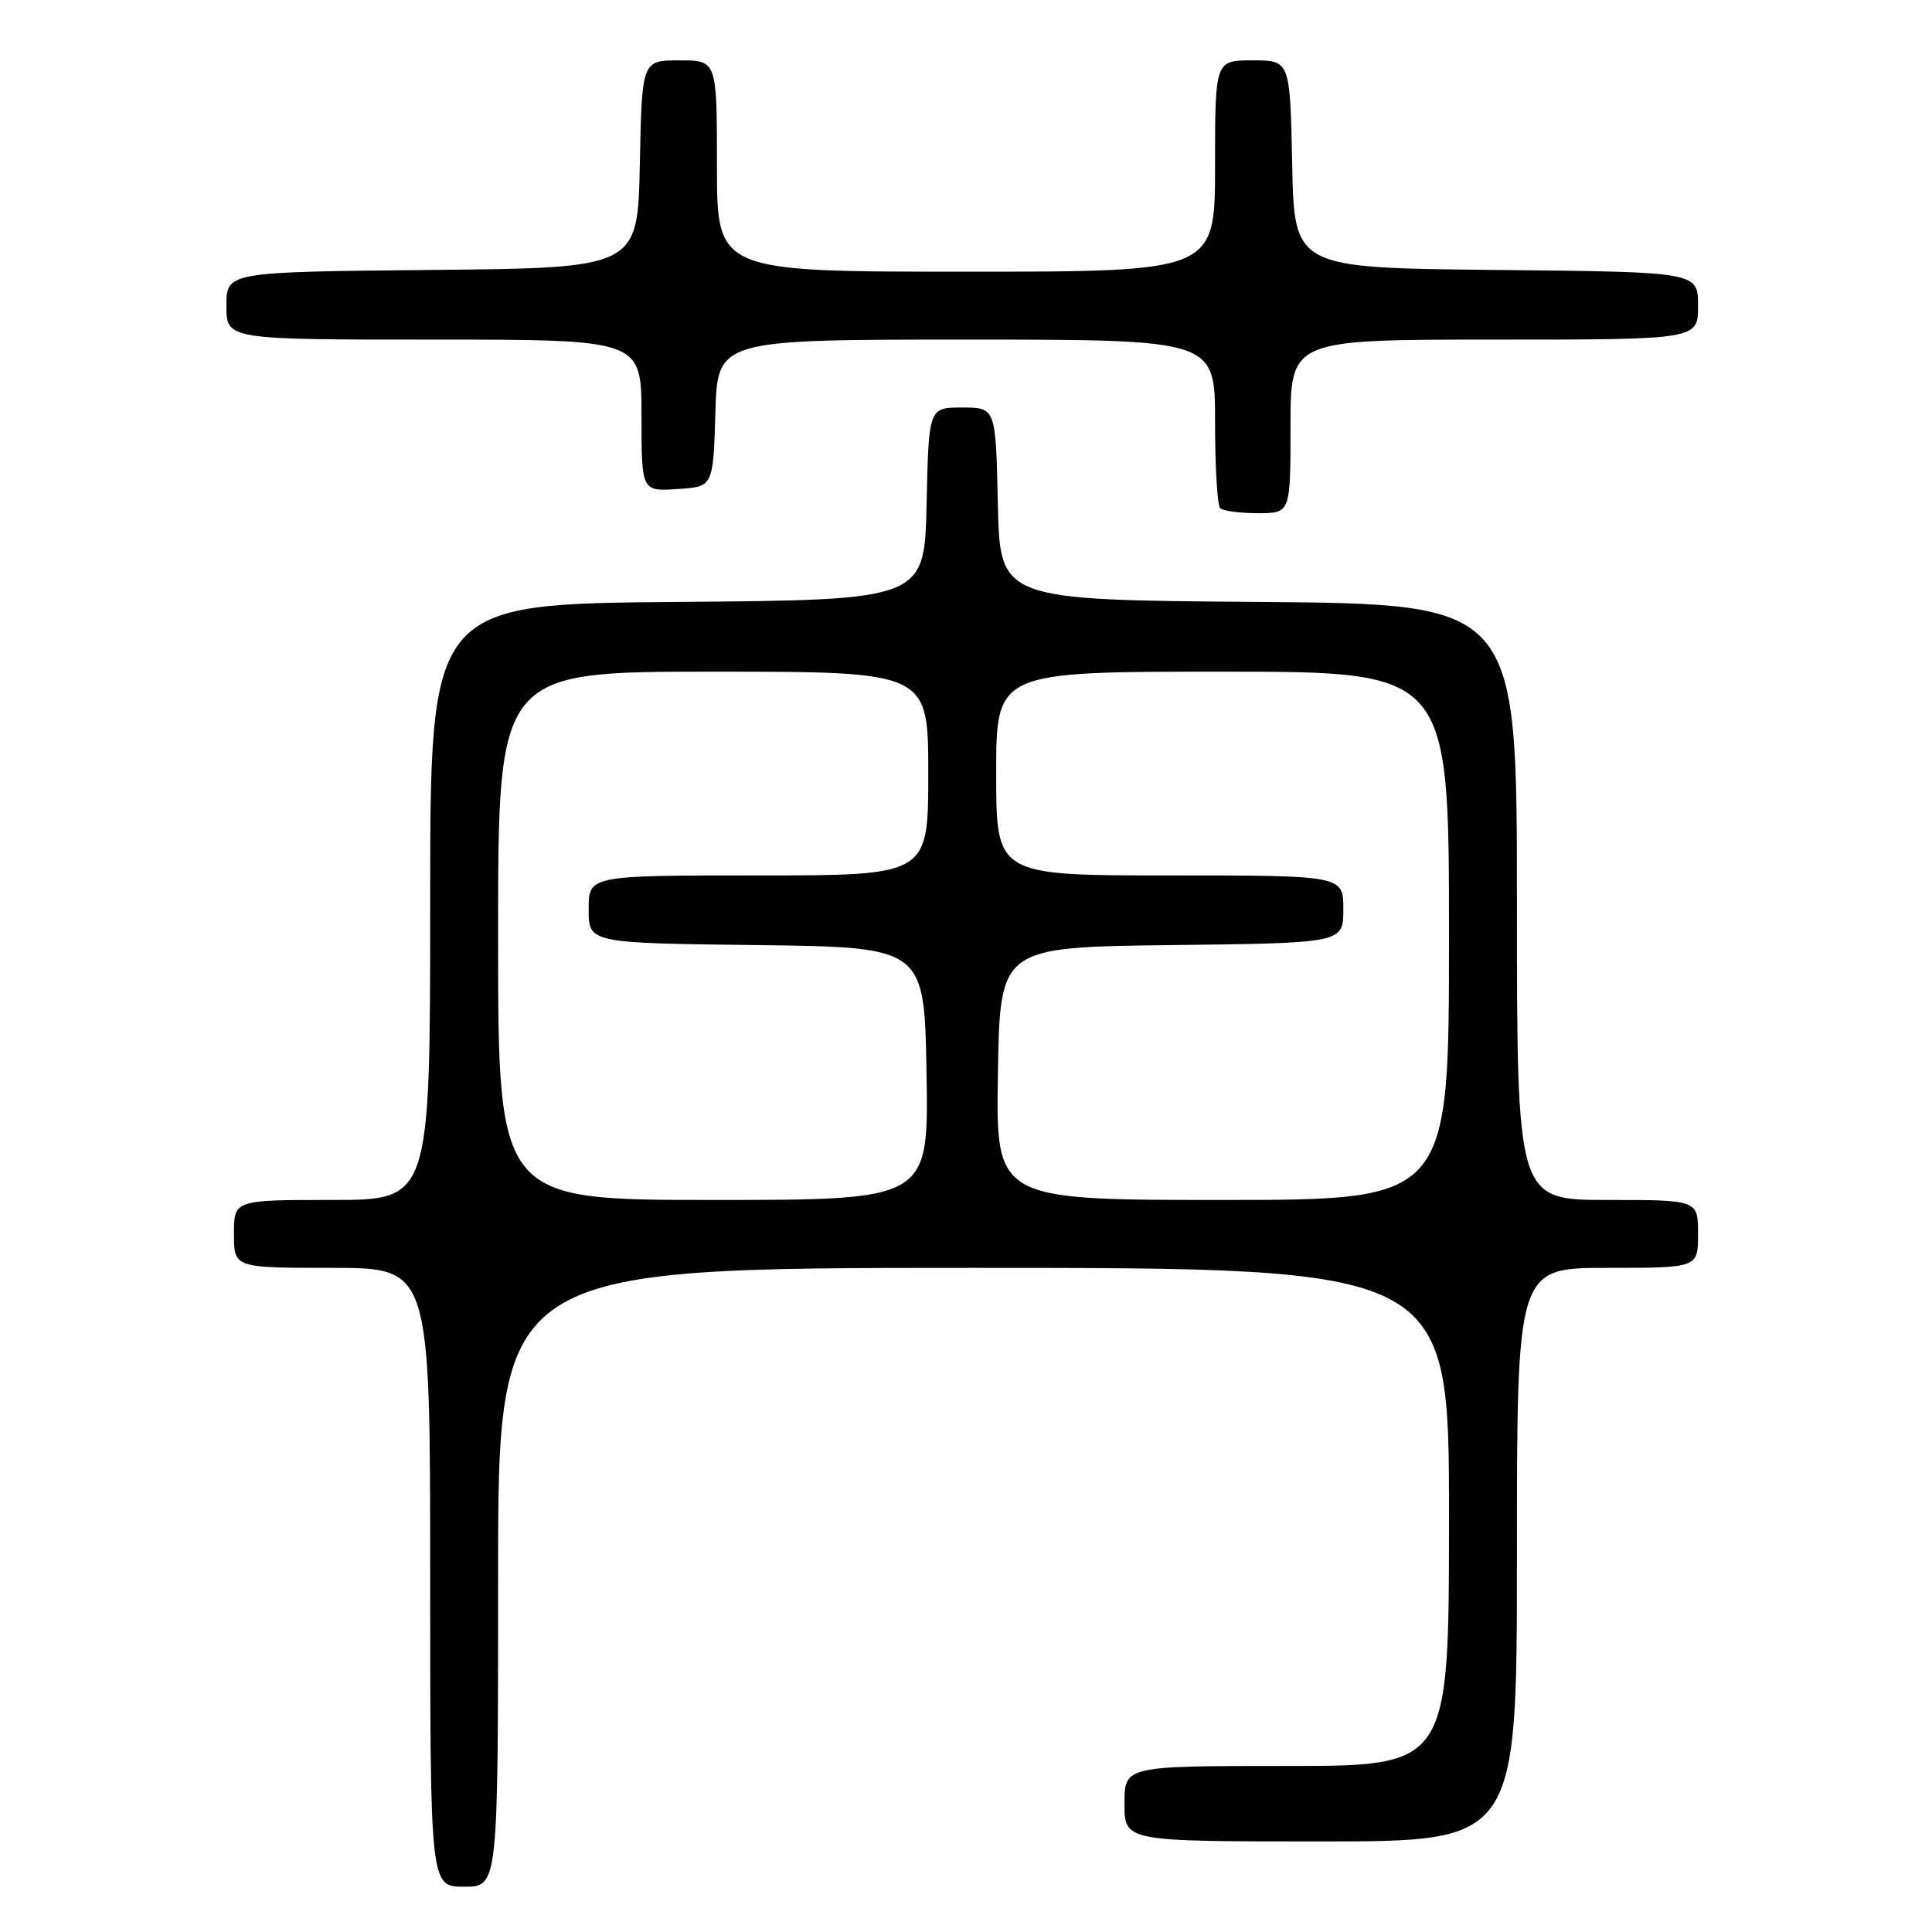 <?xml version="1.0" encoding="UTF-8" standalone="no"?>
<!DOCTYPE svg PUBLIC "-//W3C//DTD SVG 1.1//EN" "http://www.w3.org/Graphics/SVG/1.1/DTD/svg11.dtd" >
<svg xmlns="http://www.w3.org/2000/svg" xmlns:xlink="http://www.w3.org/1999/xlink" version="1.1" viewBox="0 0 256 256">
 <g >
 <path fill="currentColor"
d=" M 66.00 209.00 C 66.00 168.00 66.00 168.00 129.00 168.00 C 192.00 168.00 192.00 168.00 192.00 201.00 C 192.00 234.00 192.00 234.00 170.50 234.00 C 149.00 234.00 149.00 234.00 149.00 239.00 C 149.00 244.00 149.00 244.00 175.00 244.00 C 201.00 244.00 201.00 244.00 201.00 206.00 C 201.00 168.00 201.00 168.00 213.00 168.00 C 225.00 168.00 225.00 168.00 225.00 163.50 C 225.00 159.00 225.00 159.00 213.00 159.00 C 201.00 159.00 201.00 159.00 201.00 119.51 C 201.00 80.03 201.00 80.03 166.75 79.76 C 132.50 79.50 132.50 79.50 132.22 66.75 C 131.94 54.00 131.94 54.00 127.50 54.00 C 123.06 54.00 123.06 54.00 122.78 66.75 C 122.50 79.50 122.50 79.50 89.75 79.76 C 57.00 80.03 57.00 80.03 57.00 119.51 C 57.00 159.00 57.00 159.00 44.00 159.00 C 31.00 159.00 31.00 159.00 31.00 163.50 C 31.00 168.00 31.00 168.00 44.00 168.00 C 57.00 168.00 57.00 168.00 57.00 209.00 C 57.00 250.00 57.00 250.00 61.50 250.00 C 66.00 250.00 66.00 250.00 66.00 209.00 Z  M 171.00 56.50 C 171.00 45.00 171.00 45.00 198.00 45.00 C 225.00 45.00 225.00 45.00 225.00 40.52 C 225.00 36.03 225.00 36.03 198.25 35.77 C 171.50 35.50 171.50 35.50 171.22 21.75 C 170.94 8.00 170.94 8.00 165.97 8.00 C 161.00 8.00 161.00 8.00 161.00 22.00 C 161.00 36.00 161.00 36.00 128.00 36.00 C 95.00 36.00 95.00 36.00 95.00 22.00 C 95.00 8.00 95.00 8.00 90.03 8.00 C 85.06 8.00 85.06 8.00 84.78 21.75 C 84.50 35.50 84.50 35.50 57.25 35.77 C 30.00 36.03 30.00 36.03 30.00 40.52 C 30.00 45.00 30.00 45.00 57.50 45.00 C 85.00 45.00 85.00 45.00 85.00 55.05 C 85.00 65.11 85.00 65.11 89.75 64.80 C 94.50 64.50 94.50 64.50 94.79 54.75 C 95.07 45.00 95.07 45.00 128.04 45.00 C 161.00 45.00 161.00 45.00 161.00 55.83 C 161.00 61.79 161.30 66.97 161.67 67.33 C 162.03 67.70 164.28 68.00 166.67 68.00 C 171.00 68.00 171.00 68.00 171.00 56.50 Z  M 66.00 124.00 C 66.00 89.00 66.00 89.00 94.50 89.00 C 123.00 89.00 123.00 89.00 123.00 102.50 C 123.00 116.00 123.00 116.00 100.50 116.00 C 78.00 116.00 78.00 116.00 78.00 120.48 C 78.00 124.96 78.00 124.96 100.25 125.23 C 122.50 125.50 122.50 125.50 122.77 142.25 C 123.05 159.00 123.05 159.00 94.52 159.00 C 66.00 159.00 66.00 159.00 66.00 124.00 Z  M 132.23 142.25 C 132.50 125.50 132.50 125.50 155.25 125.23 C 178.00 124.96 178.00 124.96 178.00 120.48 C 178.00 116.00 178.00 116.00 155.00 116.00 C 132.00 116.00 132.00 116.00 132.00 102.50 C 132.00 89.00 132.00 89.00 162.00 89.00 C 192.00 89.00 192.00 89.00 192.00 124.00 C 192.00 159.00 192.00 159.00 161.98 159.00 C 131.95 159.00 131.95 159.00 132.23 142.25 Z "/>
</g>
</svg>